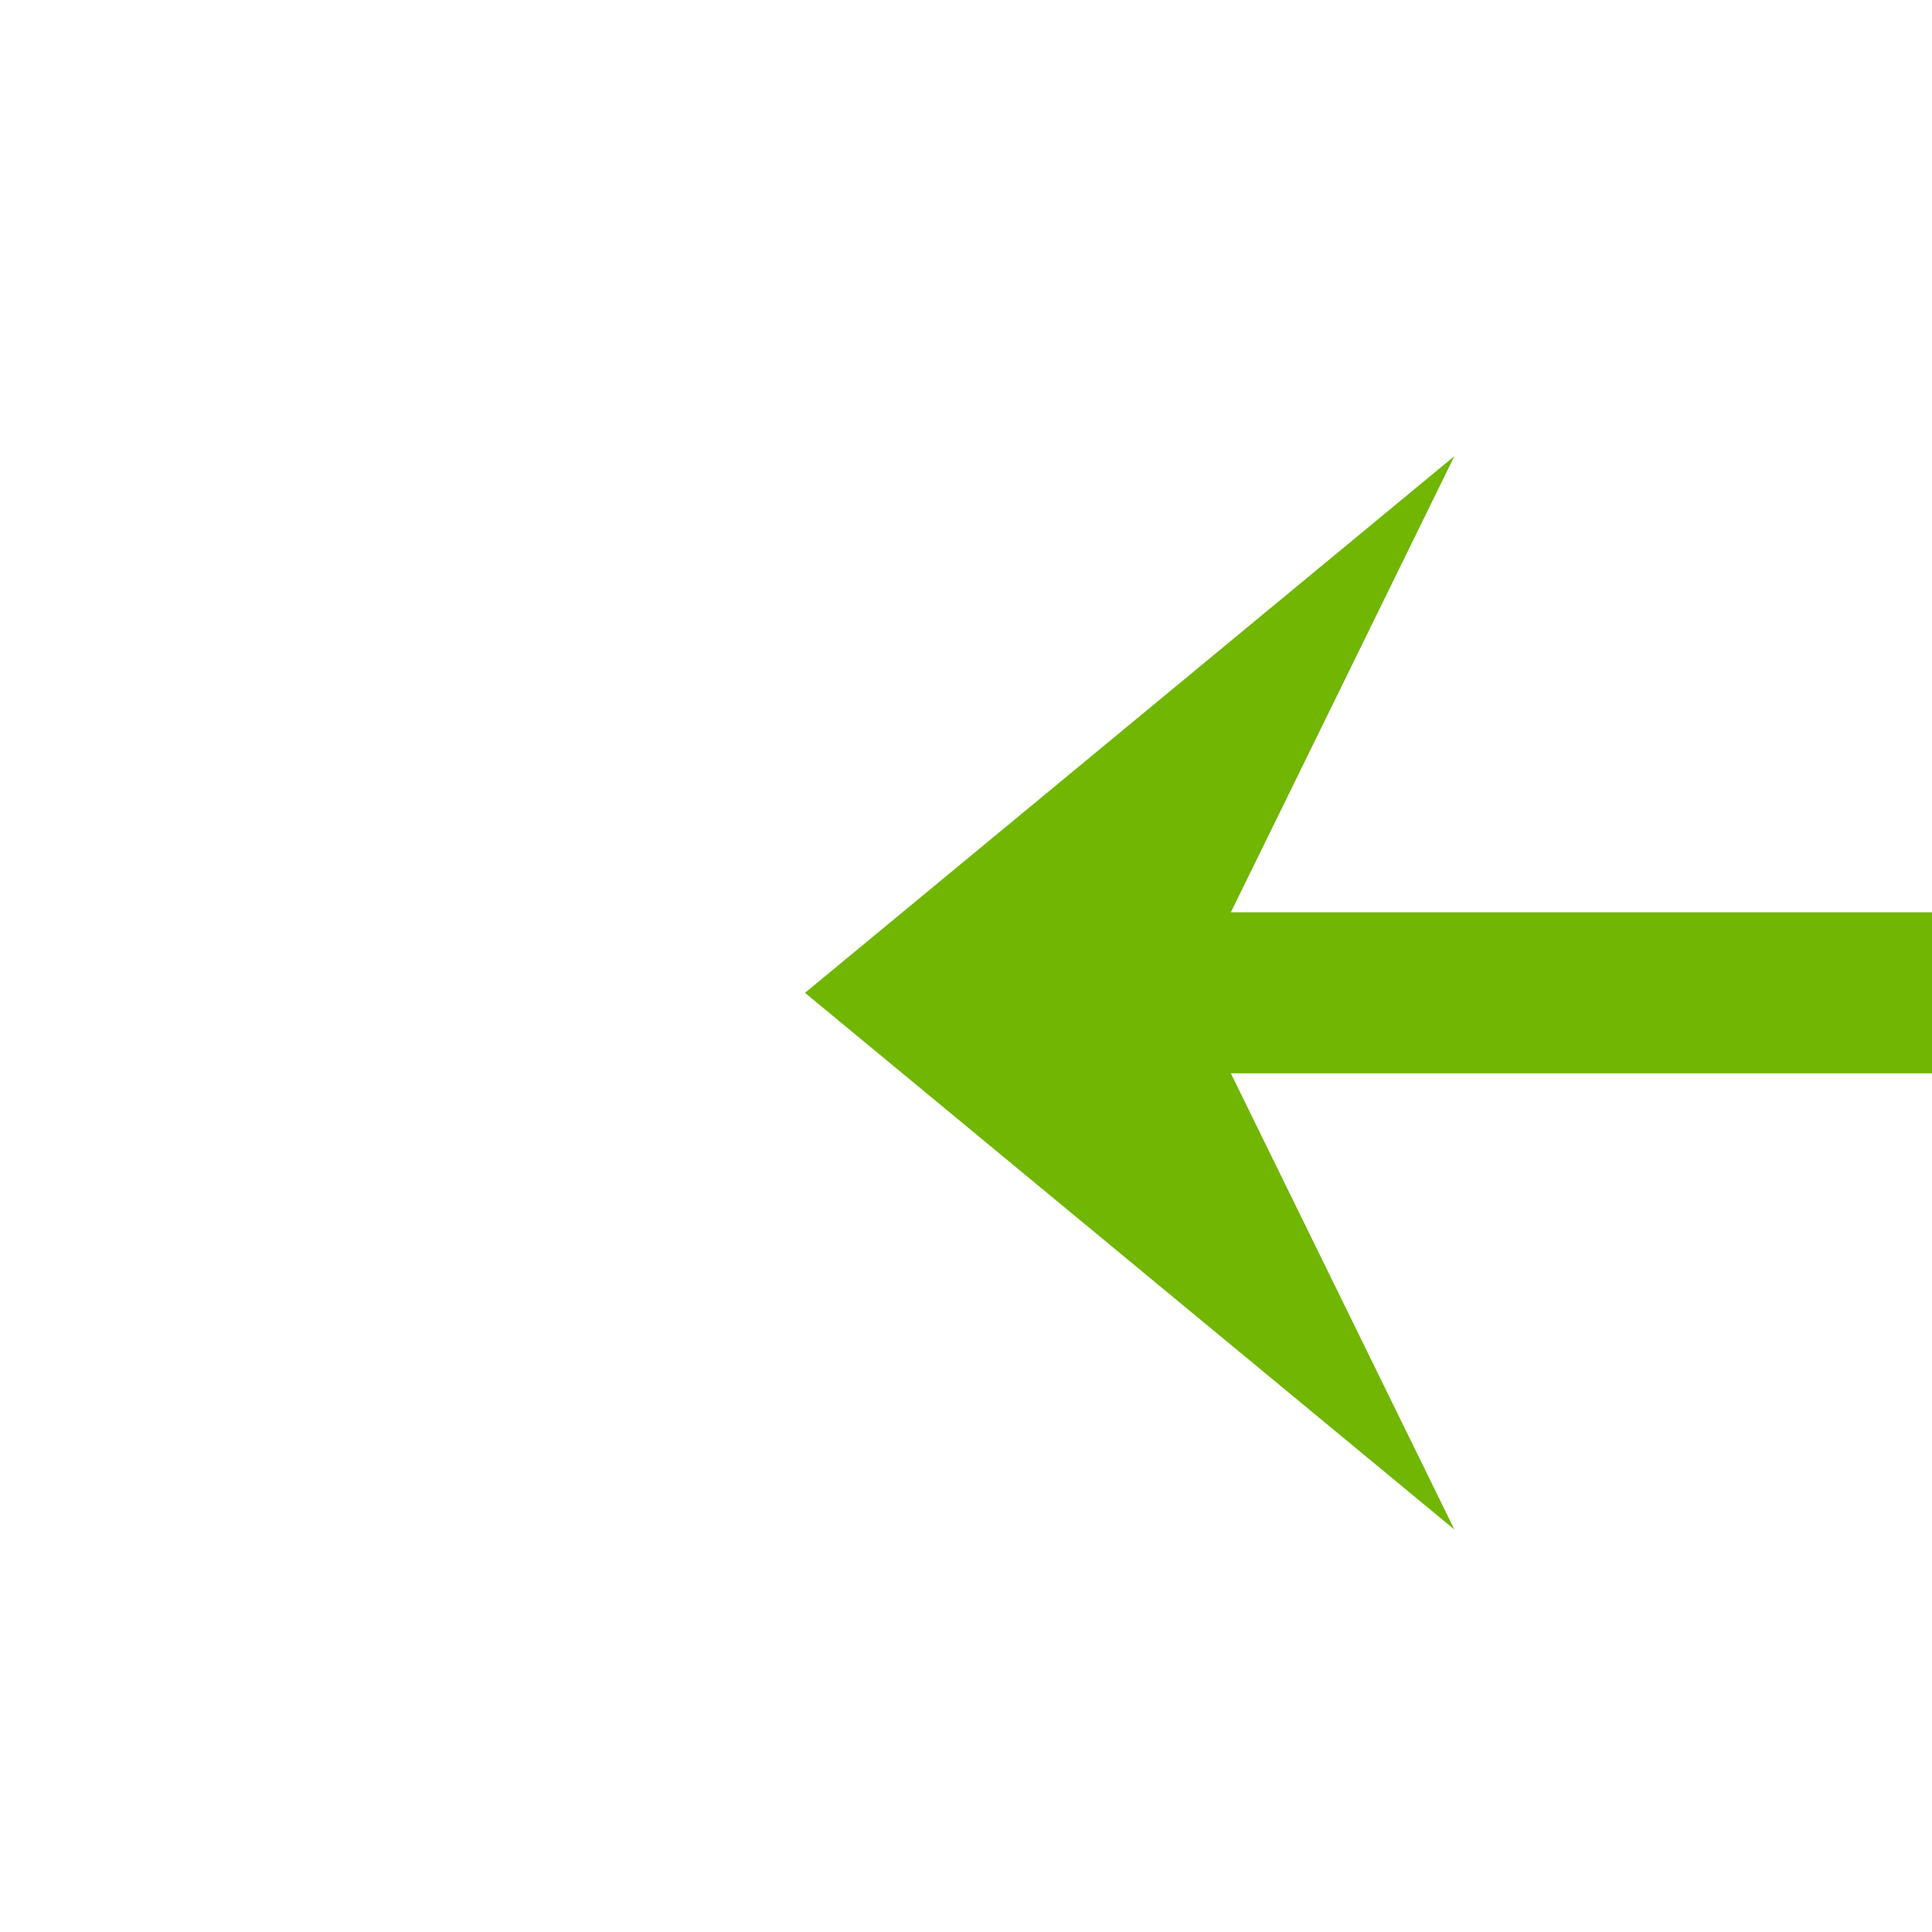 ﻿<?xml version="1.0" encoding="utf-8"?>
<svg version="1.1" xmlns:xlink="http://www.w3.org/1999/xlink" width="36px" height="36px" preserveAspectRatio="xMinYMid meet" viewBox="455 1440  36 34" xmlns="http://www.w3.org/2000/svg">
  <path d="M 854.5 1397  A 3 3 0 0 1 857.5 1400 A 3 3 0 0 1 854.5 1403 L 854.5 1452  A 5 5 0 0 1 849.5 1457.5 L 473 1457.5  " stroke-width="3" stroke="#70b603" fill="none" />
  <path d="M 856.355 1393.642  A 4 4 0 0 0 852.355 1397.642 A 4 4 0 0 0 856.355 1401.642 A 4 4 0 0 0 860.355 1397.642 A 4 4 0 0 0 856.355 1393.642 Z M 482.1 1447.5  L 470 1457.5  L 482.1 1467.5  L 477.2 1457.5  L 482.1 1447.5  Z " fill-rule="nonzero" fill="#70b603" stroke="none" />
</svg>